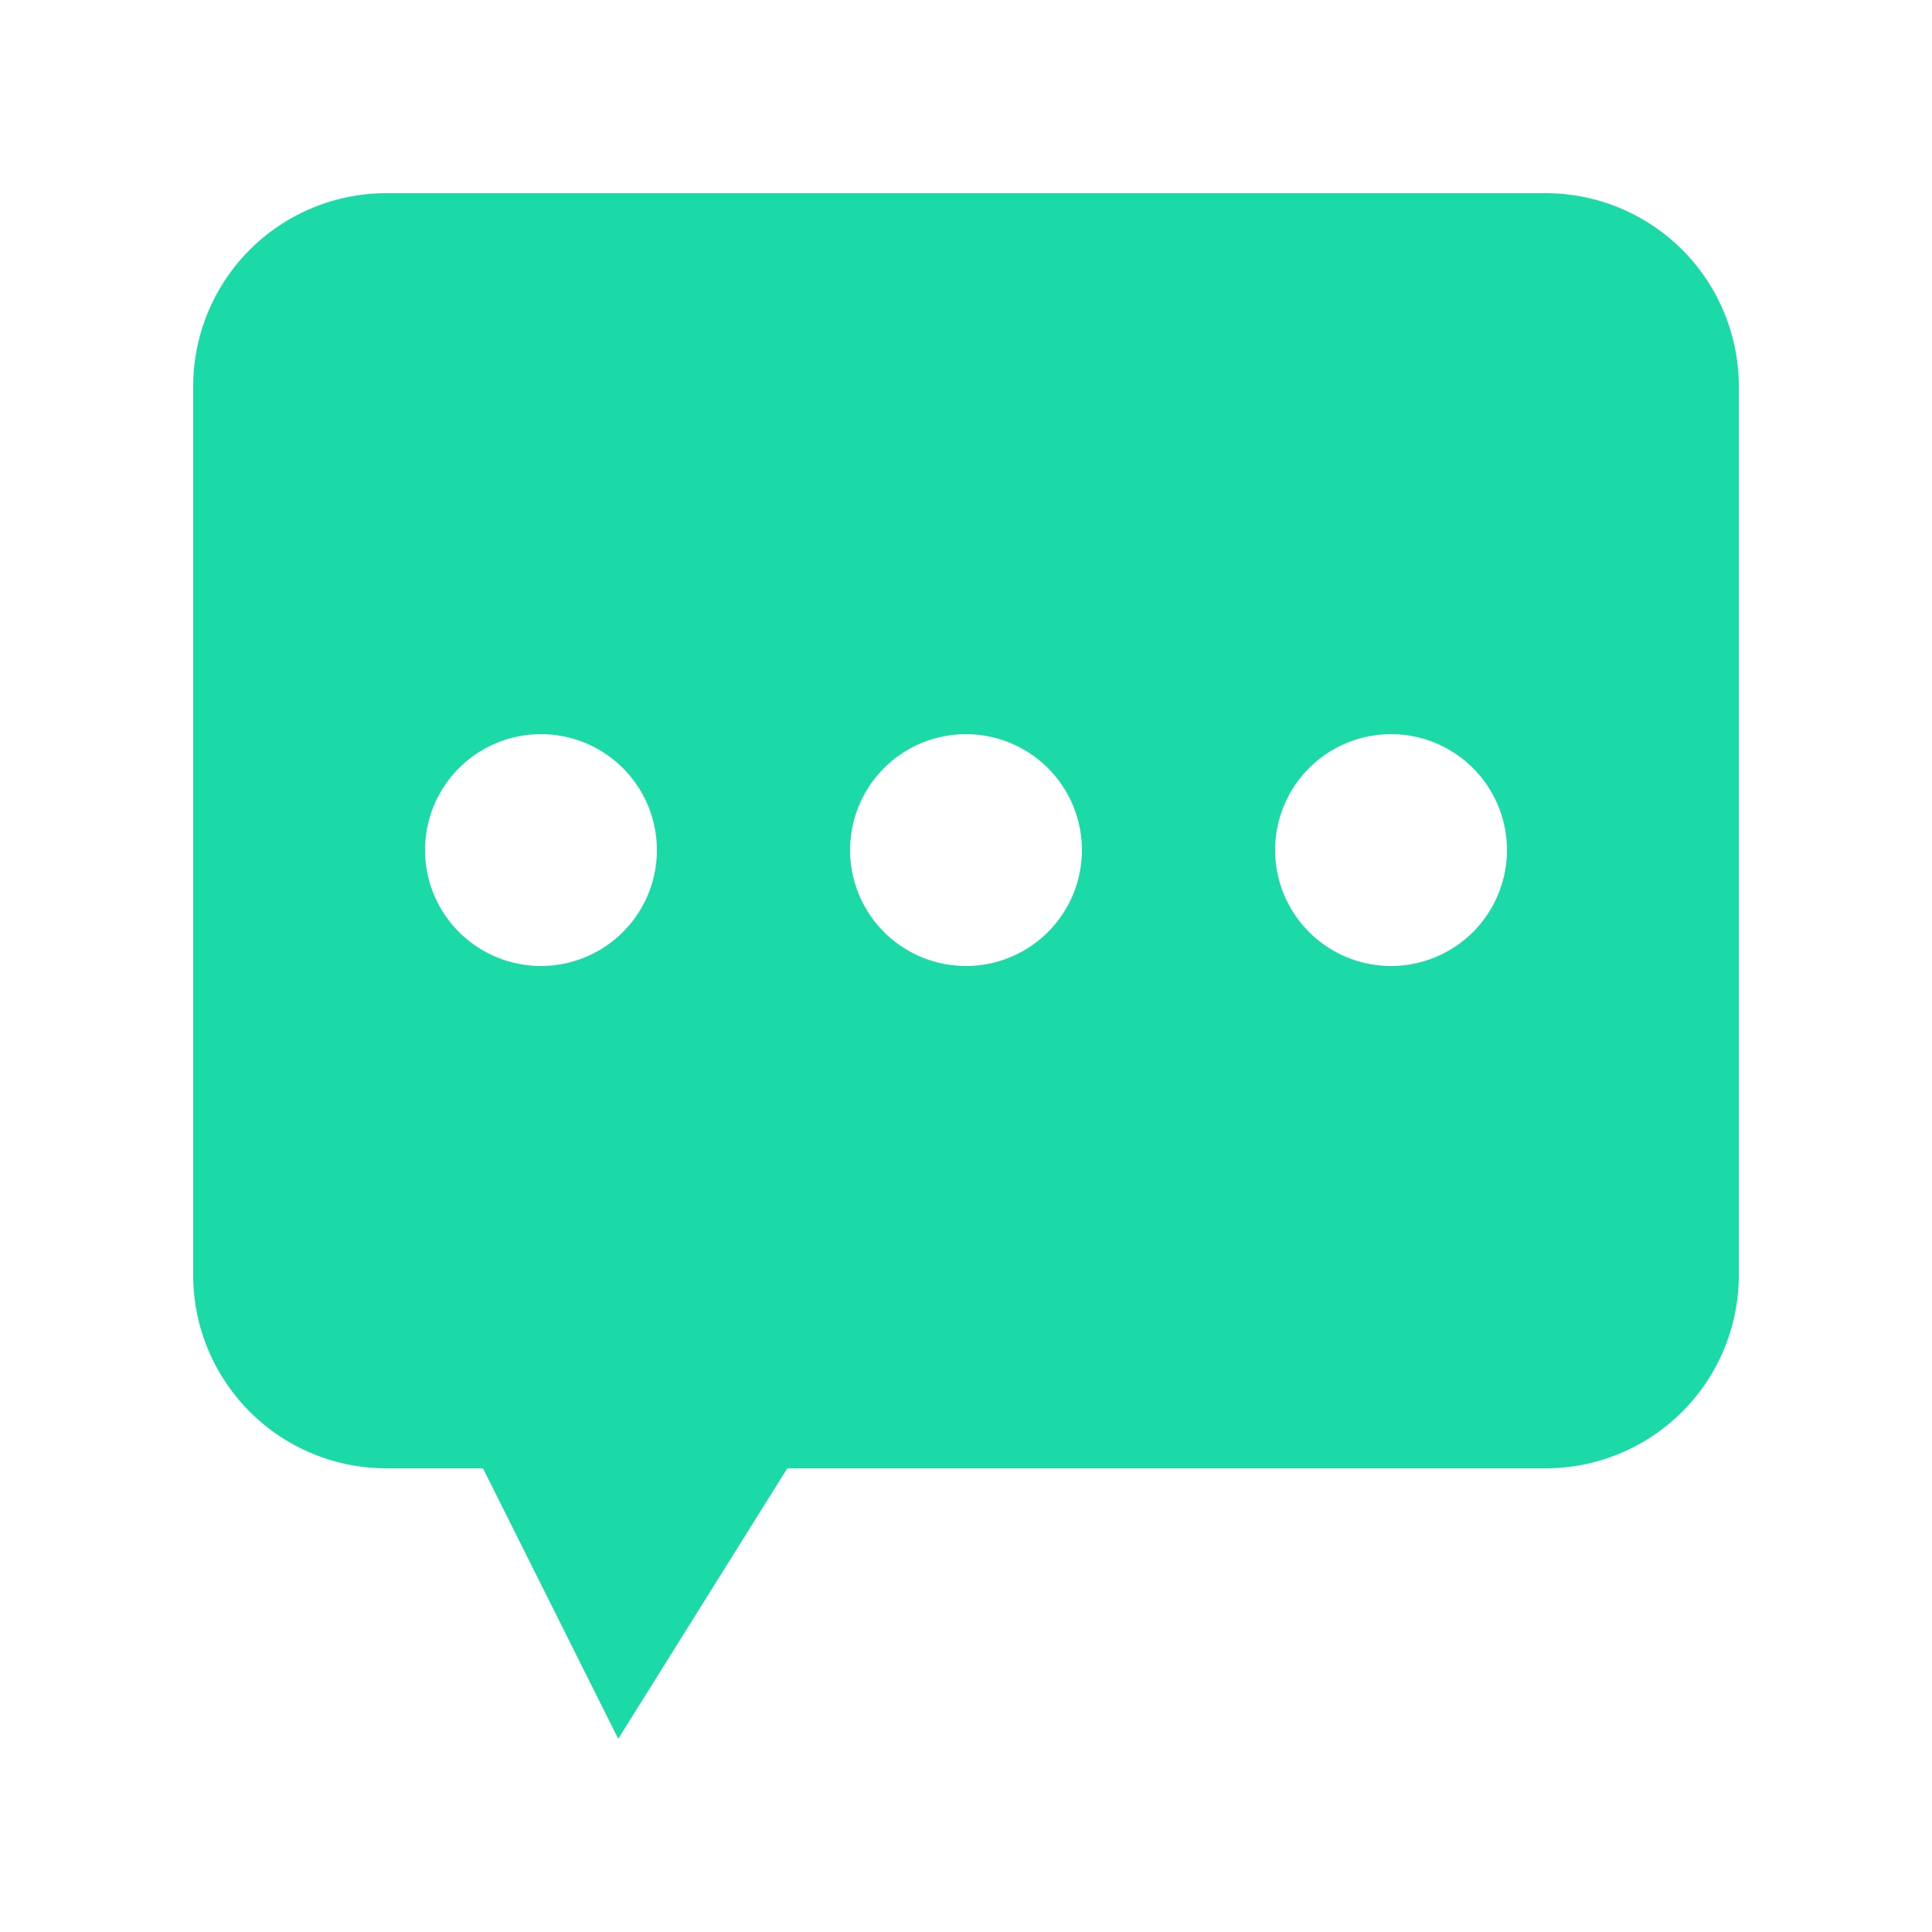 <?xml version="1.0" standalone="no"?><!DOCTYPE svg PUBLIC "-//W3C//DTD SVG 1.1//EN" "http://www.w3.org/Graphics/SVG/1.1/DTD/svg11.dtd"><svg t="1542081717205" class="icon" style="" viewBox="0 0 1024 1024" version="1.1" xmlns="http://www.w3.org/2000/svg" p-id="6762" xmlns:xlink="http://www.w3.org/1999/xlink" width="48" height="48"><defs><style type="text/css"></style></defs><path d="M819.2 778.24H417.28L327.68 921.6l-71.68-143.36H204.8a102.4 102.4 0 0 1-102.4-102.4V204.8a102.4 102.4 0 0 1 102.4-102.4h614.4a102.4 102.4 0 0 1 102.4 102.4v471.04a102.4 102.4 0 0 1-102.4 102.4zM286.72 389.12a61.44 61.44 0 1 0 0 122.88 61.44 61.44 0 0 0 0-122.88z m225.28 0a61.44 61.44 0 1 0 0 122.88 61.44 61.44 0 0 0 0-122.88z m225.28 0a61.44 61.44 0 1 0 0 122.88 61.44 61.44 0 0 0 0-122.88z" fill="#1CDAA8" p-id="6763"></path></svg>